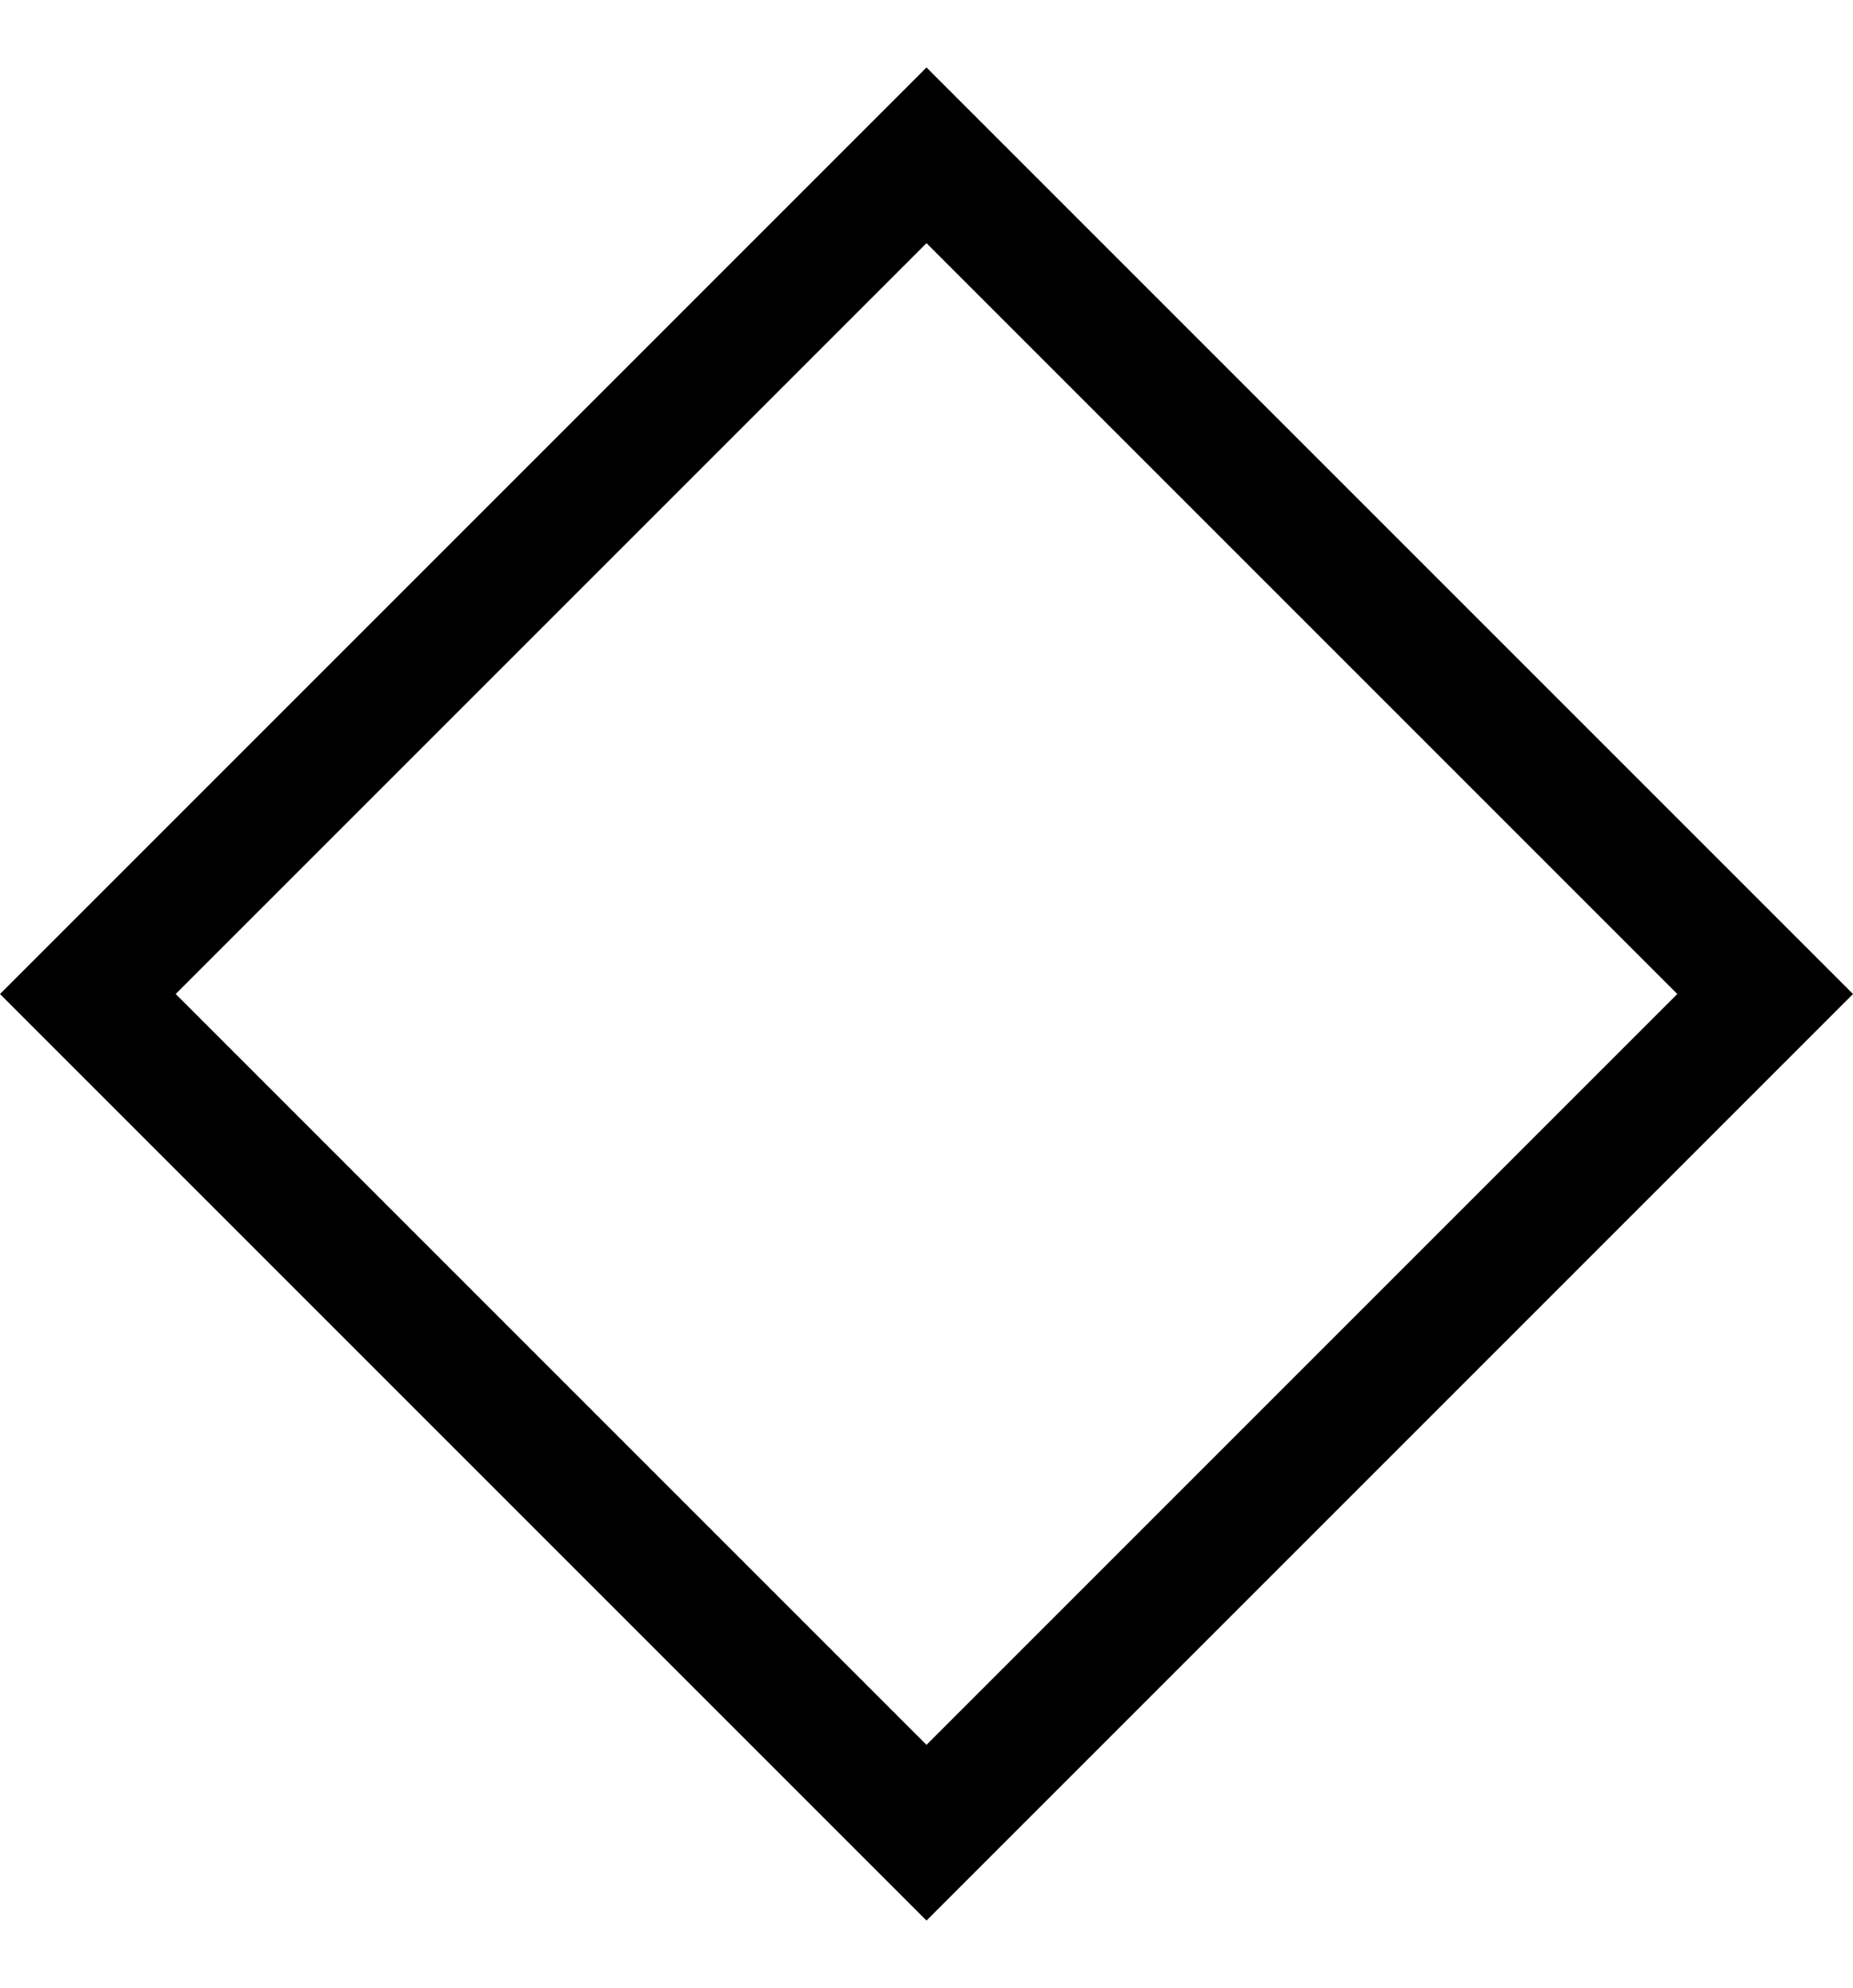 <svg xmlns="http://www.w3.org/2000/svg" viewBox="0 0 932.129 1000"><path d="M466.064 966.064L0 500 466.064 33.936 932.129 500 466.064 966.064zM88.379 500l377.686 377.686L843.75 500 466.064 122.314 88.379 500z"/></svg>